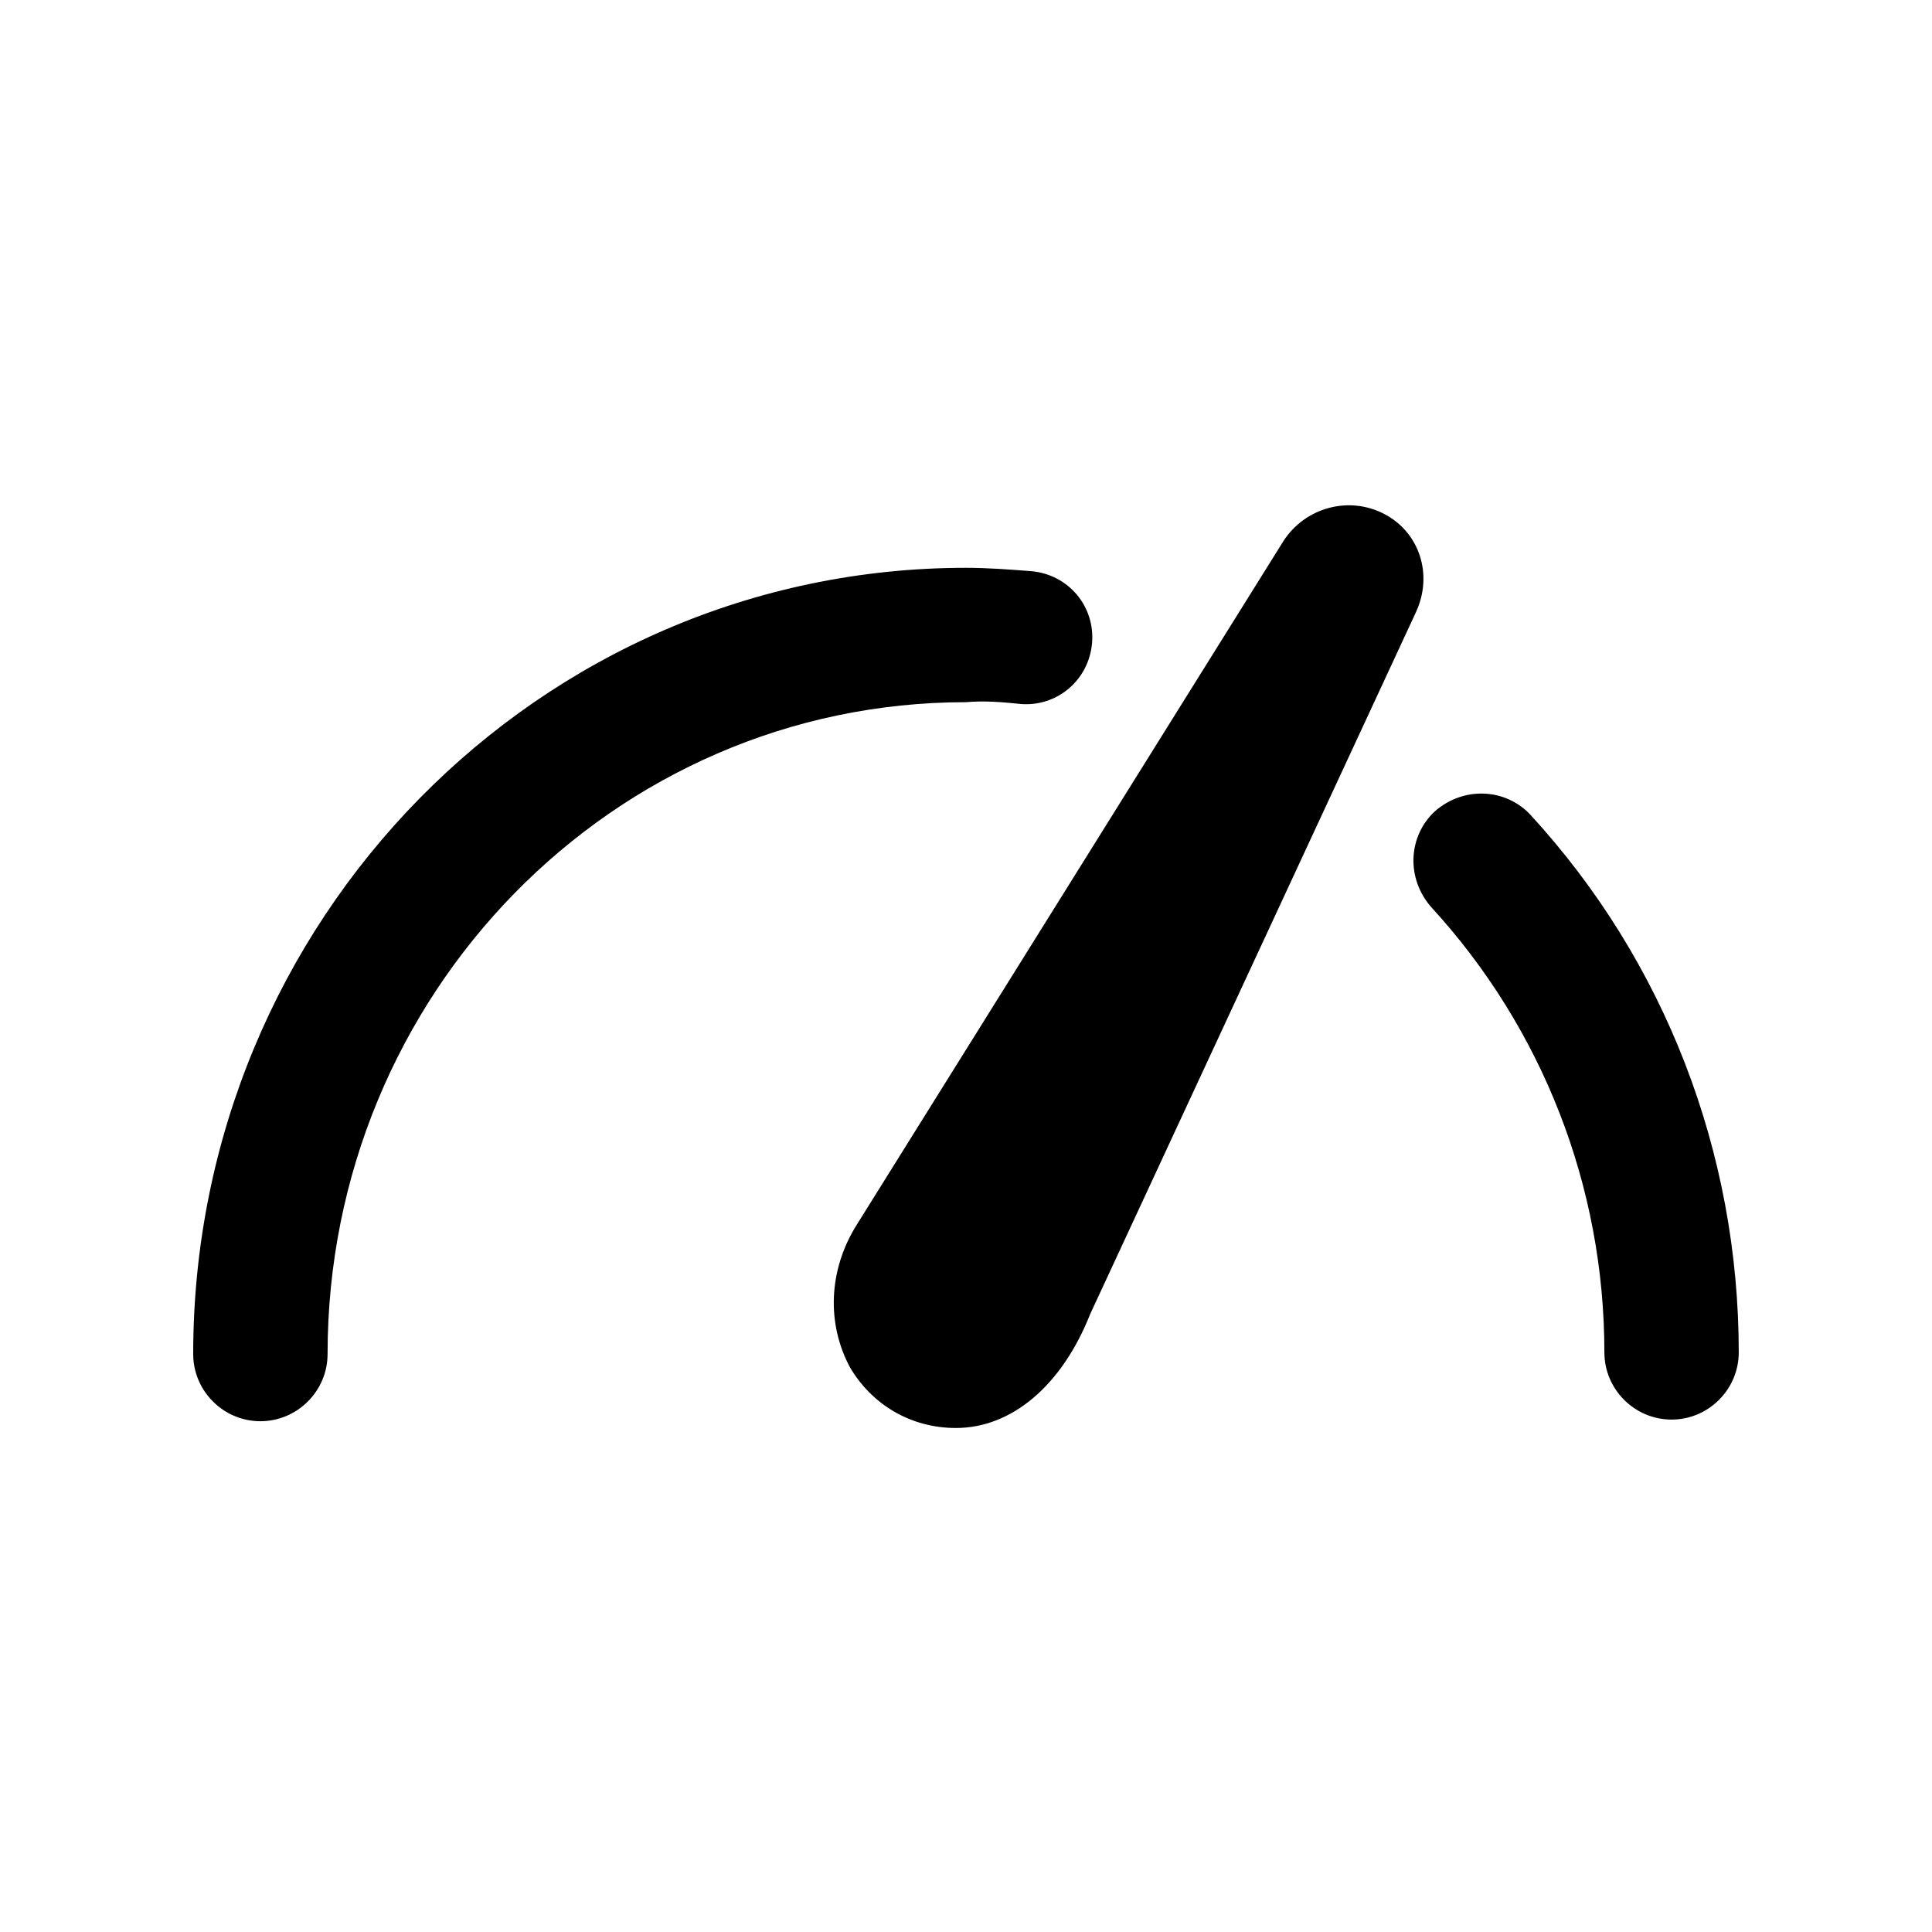 <!-- Generated by IcoMoon.io -->
<svg version="1.1" xmlns="http://www.w3.org/2000/svg" width="40" height="40" viewBox="0 0 40 40">
<title>di-meter</title>
<path d="M29.322 12.661l-6.748 14.539c-0.591 1.496-1.635 2.365-2.783 2.365-0.939 0-1.739-0.487-2.191-1.252-0.487-0.904-0.452-2.017 0.139-2.957v0l8.835-14.157c0.452-0.696 1.357-0.939 2.087-0.557s1.009 1.252 0.661 2.017zM31.687 16.87c-0.522-0.557-1.391-0.591-1.983-0.070-0.557 0.522-0.591 1.391-0.070 1.983 2.296 2.504 3.583 5.774 3.583 9.217 0 0.765 0.626 1.391 1.391 1.391s1.391-0.626 1.391-1.391c0-4.139-1.53-8.104-4.313-11.13zM21.113 14.574c0.765 0.070 1.426-0.487 1.496-1.252s-0.487-1.426-1.252-1.496c-0.452-0.035-0.904-0.070-1.357-0.070-8.835 0-16 7.304-16 16.278 0 0.765 0.626 1.391 1.391 1.391s1.391-0.626 1.391-1.391c0-7.443 5.913-13.496 13.217-13.496 0.383-0.035 0.765 0 1.113 0.035z"></path>
</svg>
